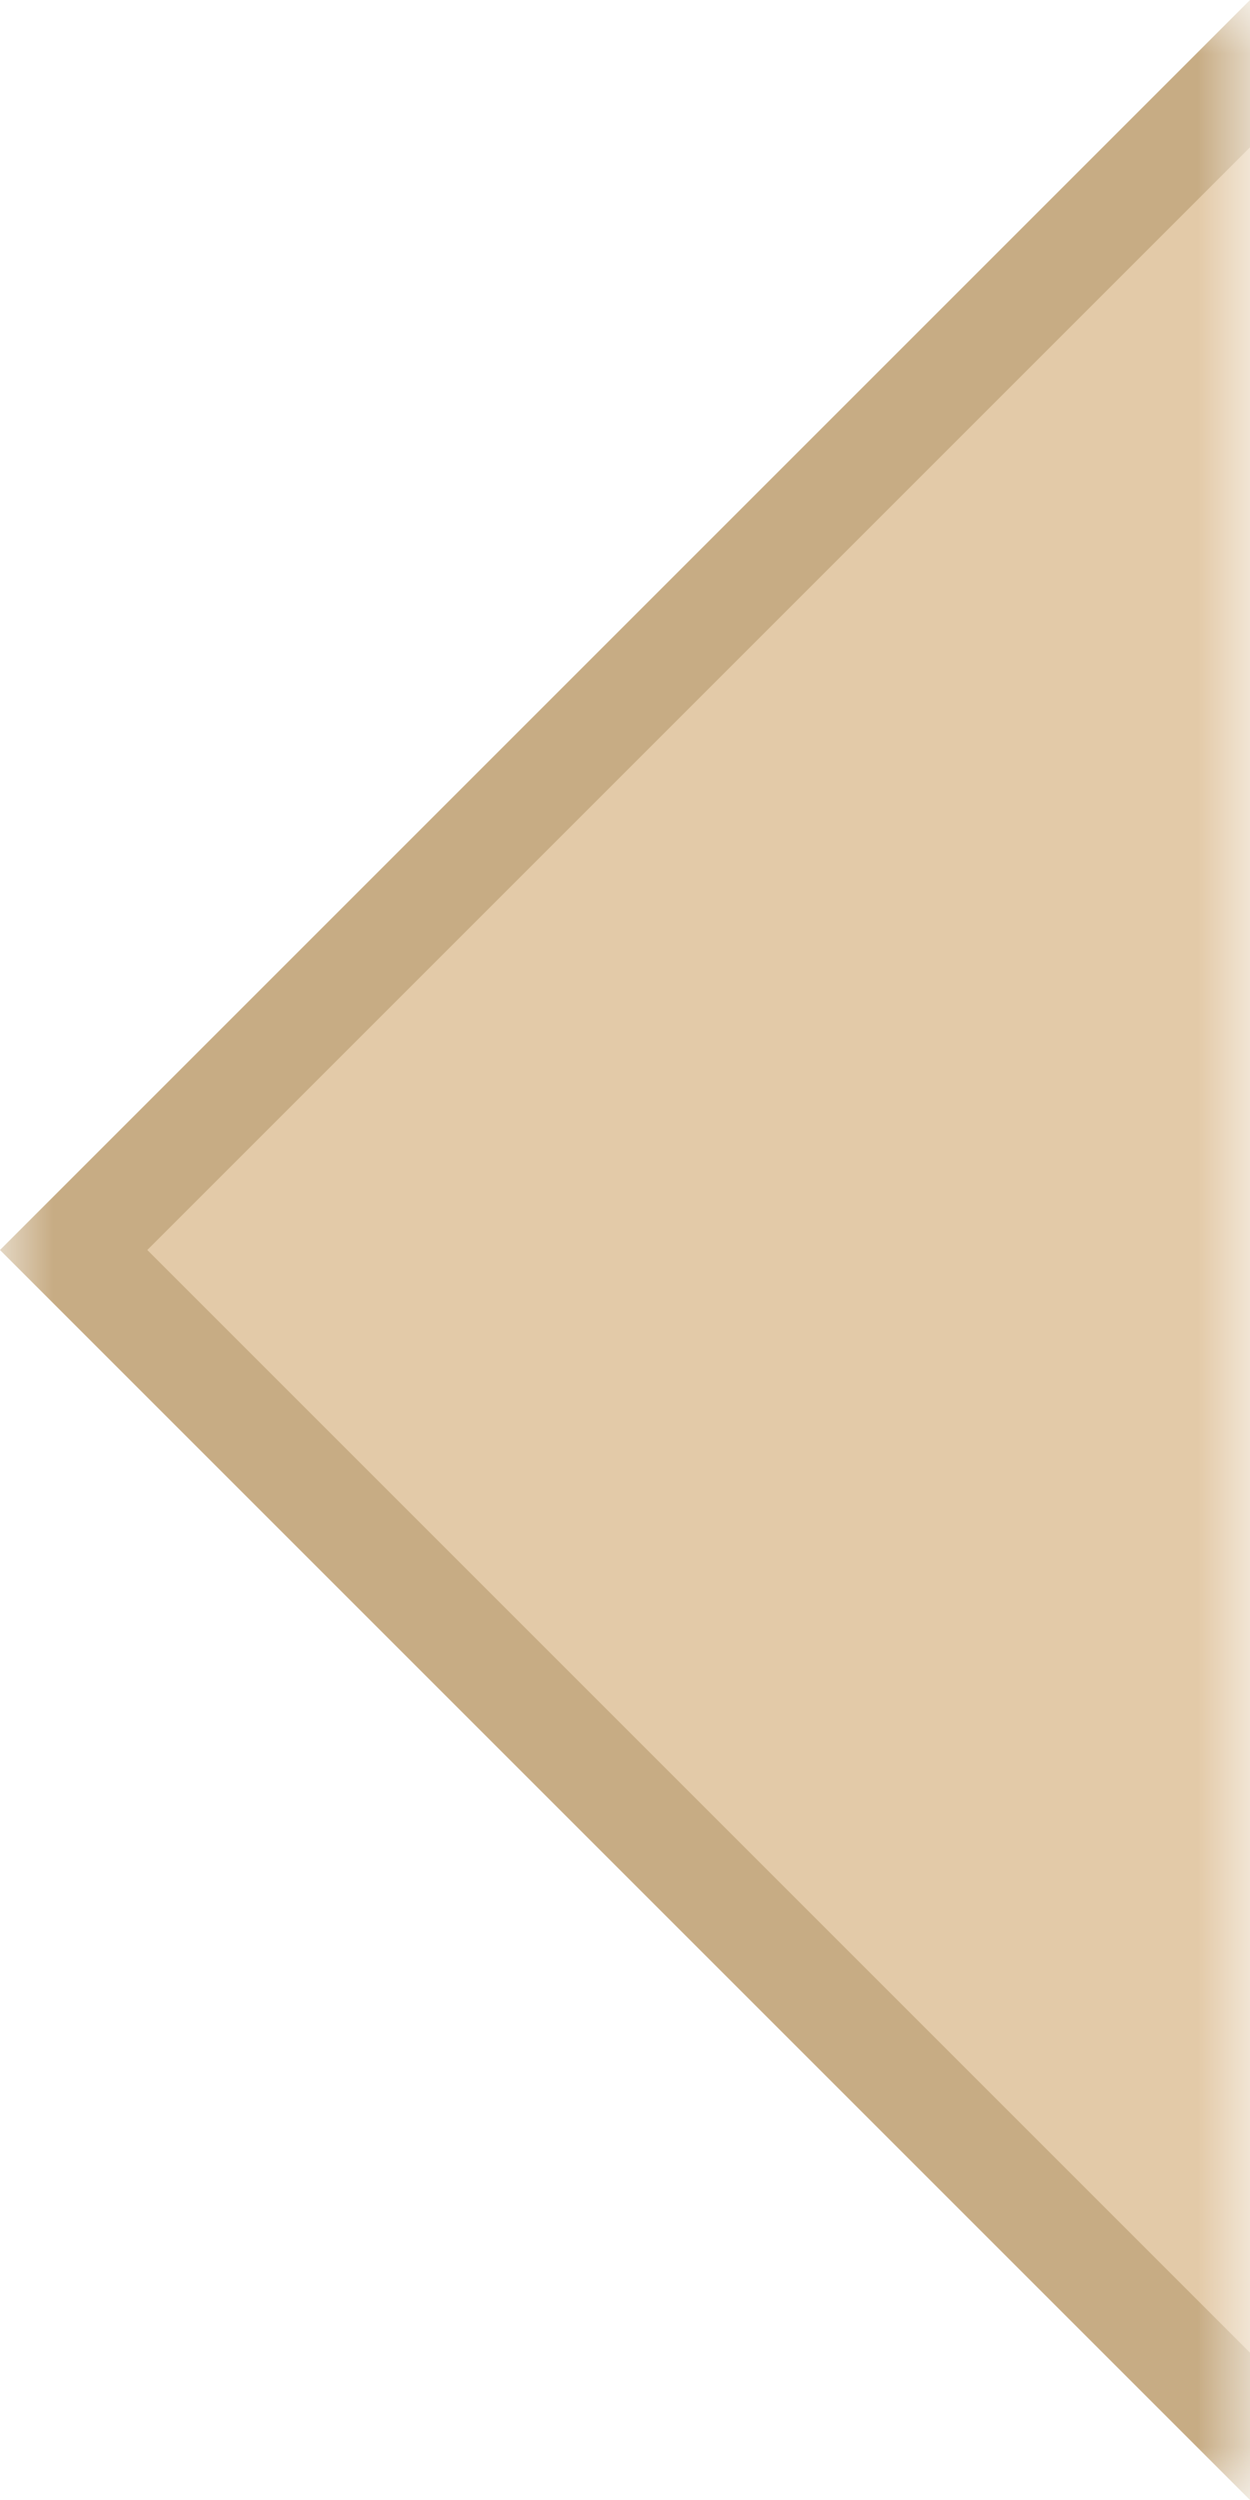<svg width="12" height="24" viewBox="0 0 12 24" fill="none" xmlns="http://www.w3.org/2000/svg">
<mask id="mask0_50_24951" style="mask-type:alpha" maskUnits="userSpaceOnUse" x="0" y="0" width="12" height="24">
<rect width="12" height="24" transform="matrix(-1 0 0 1 12 0)" fill="#D9D9D9"/>
</mask>
<g mask="url(#mask0_50_24951)">
<path d="M23.293 12L12 0.707L0.707 12L12 23.293L23.293 12Z" fill="#E3CAA8" stroke="#C7AC84"/>
</g>
</svg>
